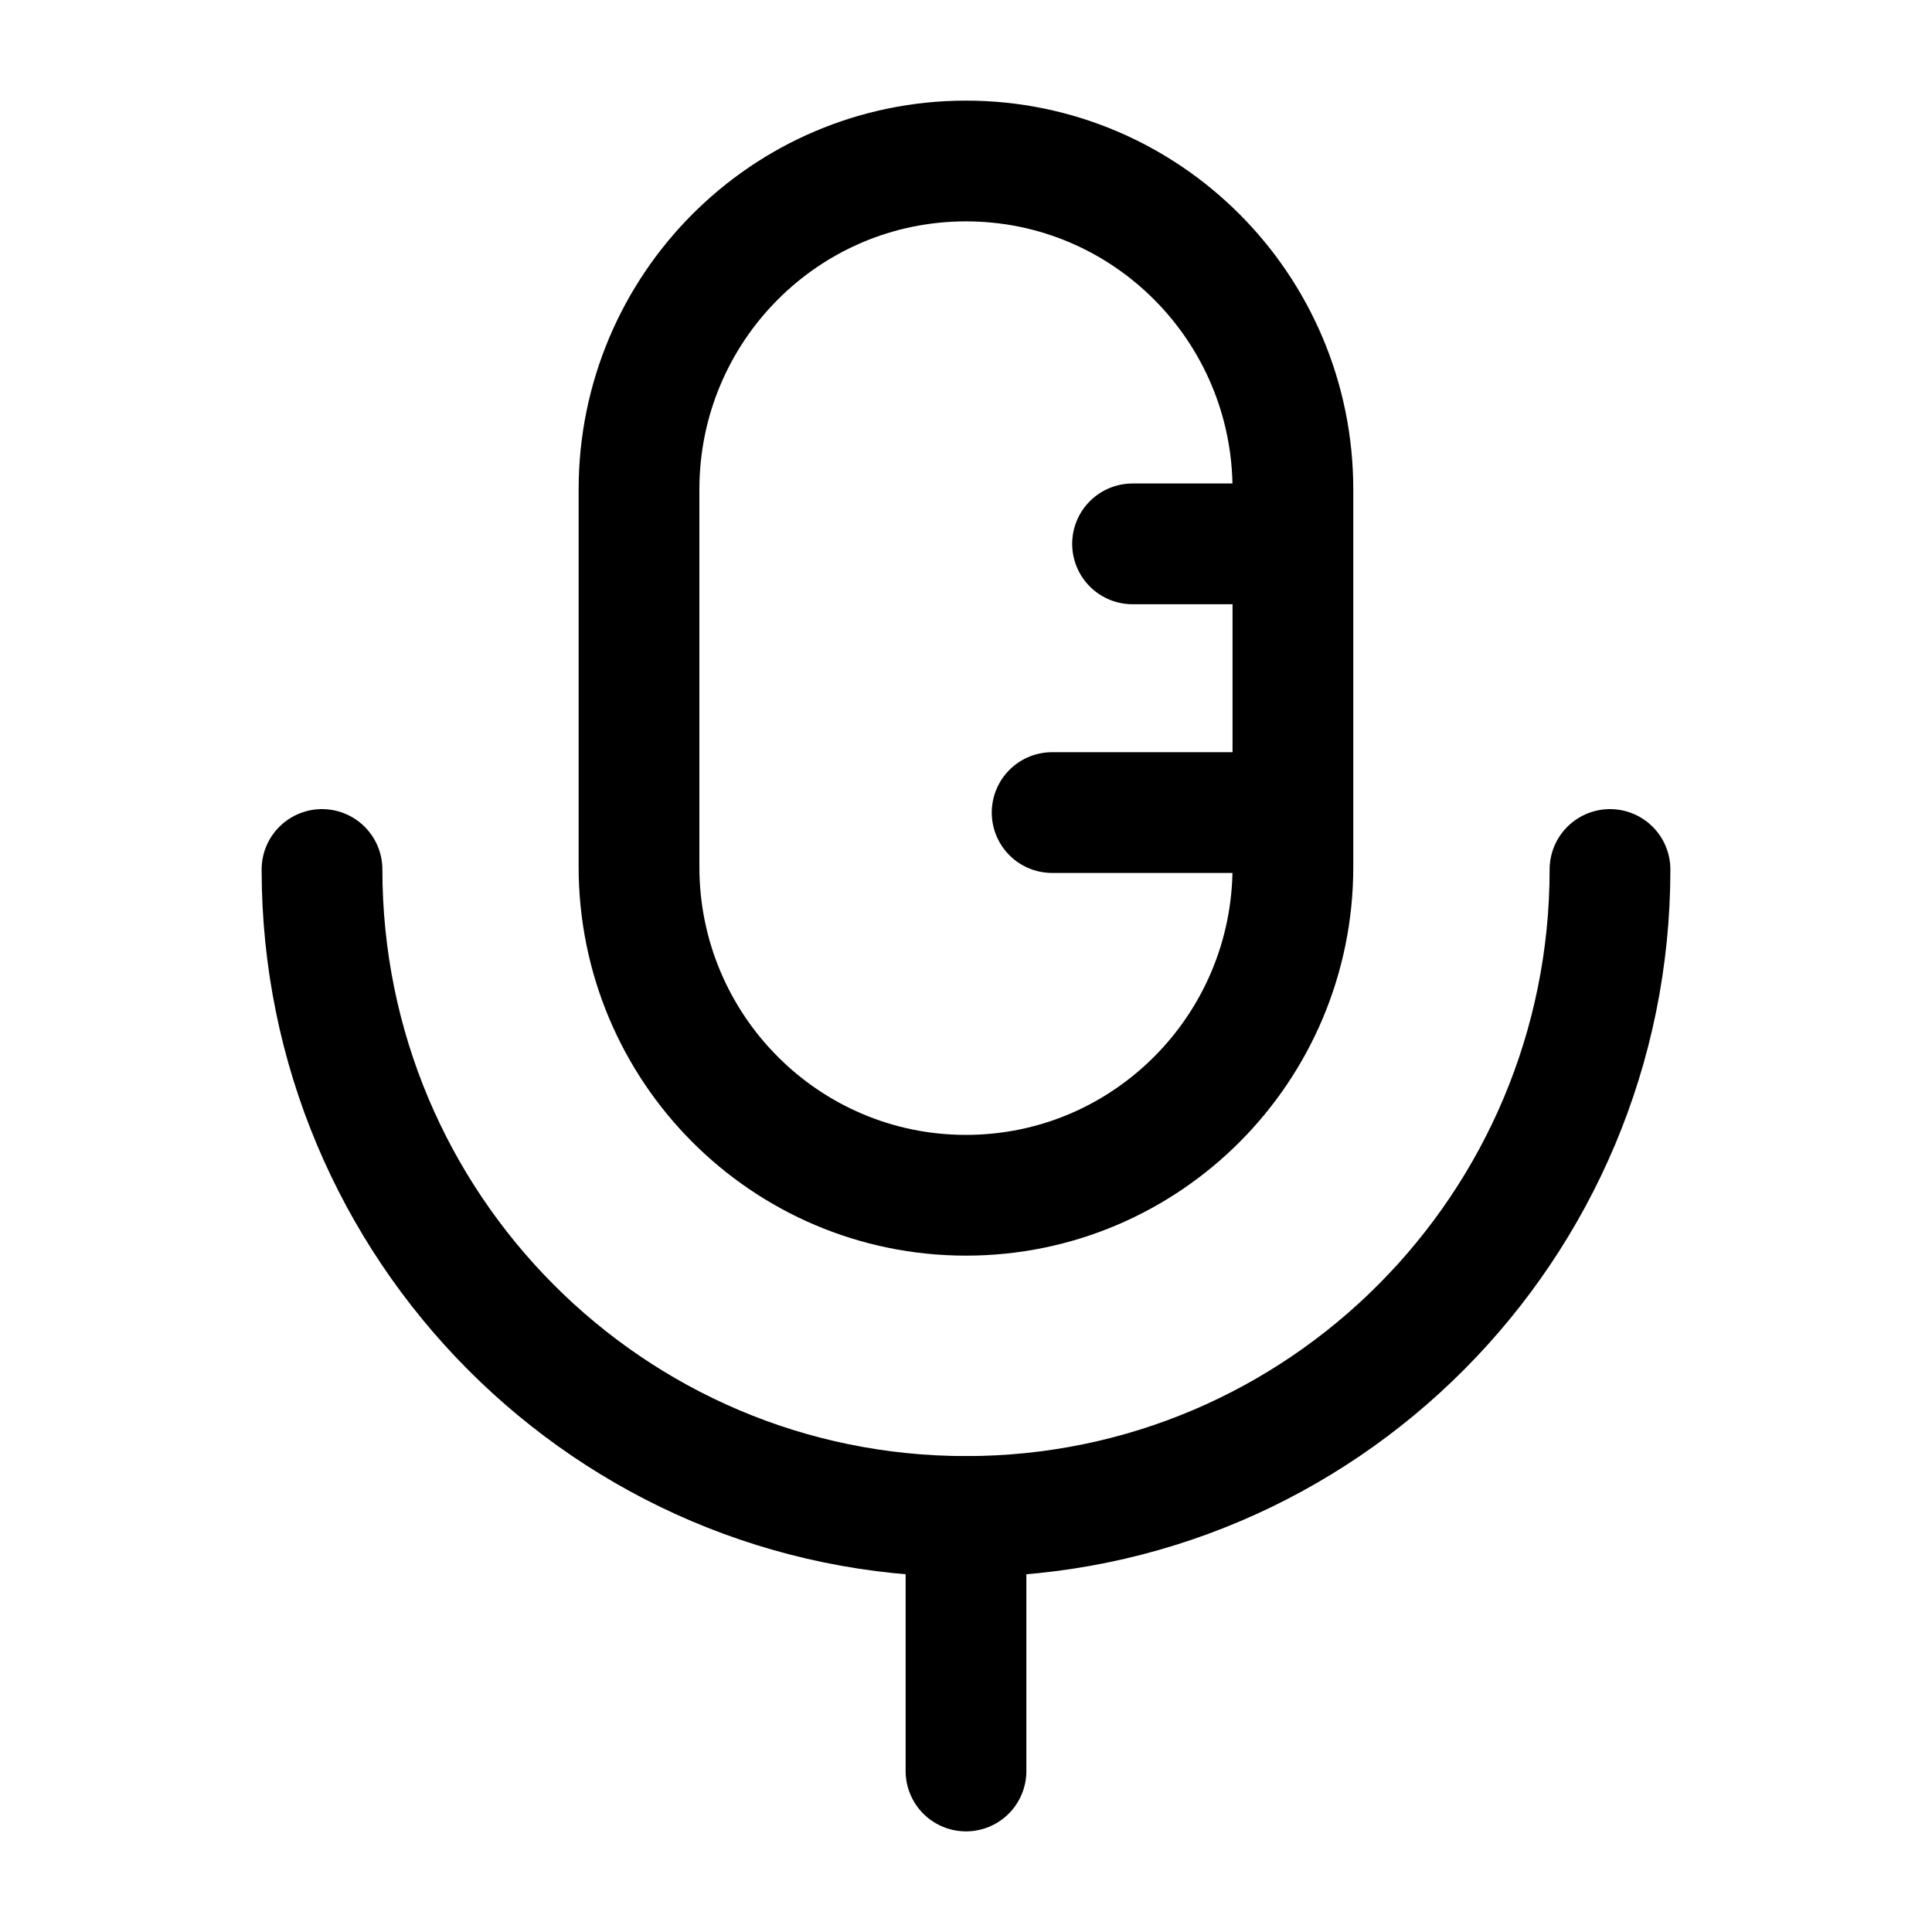 <svg width="24" height="24" viewBox="0 0 24 24" fill="none" xmlns="http://www.w3.org/2000/svg">
<path d="M12 22V18.839" stroke="black" stroke-width="1.5" stroke-linecap="round" stroke-linejoin="round"/>
<path fill-rule="evenodd" clip-rule="evenodd" d="M12 14.848V14.848C9.756 14.848 7.938 13.022 7.938 10.768V6.081C7.938 3.827 9.756 2 12 2C14.243 2 16.061 3.827 16.061 6.081V10.768C16.061 13.022 14.243 14.848 12 14.848Z" stroke="black" stroke-width="1.5" stroke-linecap="round" stroke-linejoin="round"/>
<path d="M20 10.801C20 15.24 16.418 18.838 12 18.838C7.581 18.838 4 15.24 4 10.801" stroke="black" stroke-width="1.5" stroke-linecap="round" stroke-linejoin="round"/>
<path d="M14.069 6.756H16.059" stroke="black" stroke-width="1.5" stroke-linecap="round" stroke-linejoin="round"/>
<path d="M13.07 10.094H16.06" stroke="black" stroke-width="1.5" stroke-linecap="round" stroke-linejoin="round"/>
</svg>
